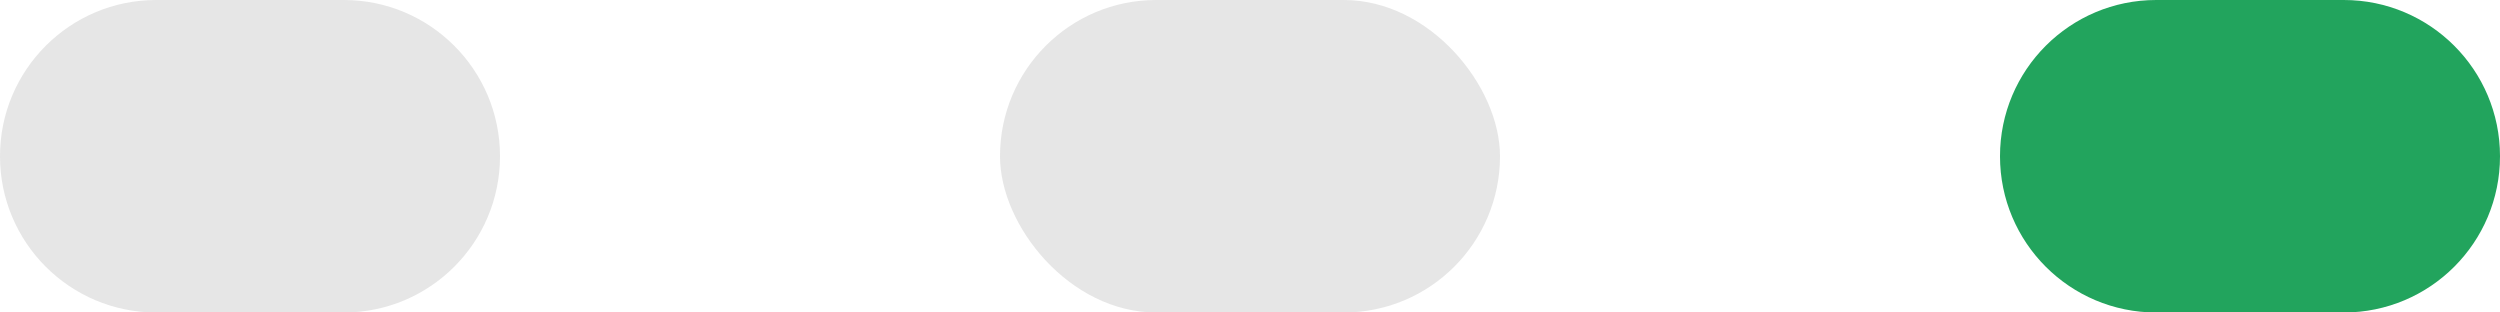 <svg width="40" height="5" viewBox="0 0 40 5" fill="none" xmlns="http://www.w3.org/2000/svg">
<path opacity="0.2" fill-rule="evenodd" clip-rule="evenodd" d="M0 2.5C0 1.119 1.119 0 2.5 0H5.5C6.881 0 8 1.119 8 2.5C8 3.881 6.881 5 5.5 5H2.5C1.119 5 0 3.881 0 2.5Z" fill="#868686"/>
<rect opacity="0.2" x="16" width="8" height="5" rx="2.5" fill="#868686"/>
<path fill-rule="evenodd" clip-rule="evenodd" d="M32 2.5C32 1.119 33.119 0 34.5 0H37.5C38.881 0 40 1.119 40 2.5C40 3.881 38.881 5 37.5 5H34.5C33.119 5 32 3.881 32 2.5Z" fill="#22A45D"/>
</svg>
